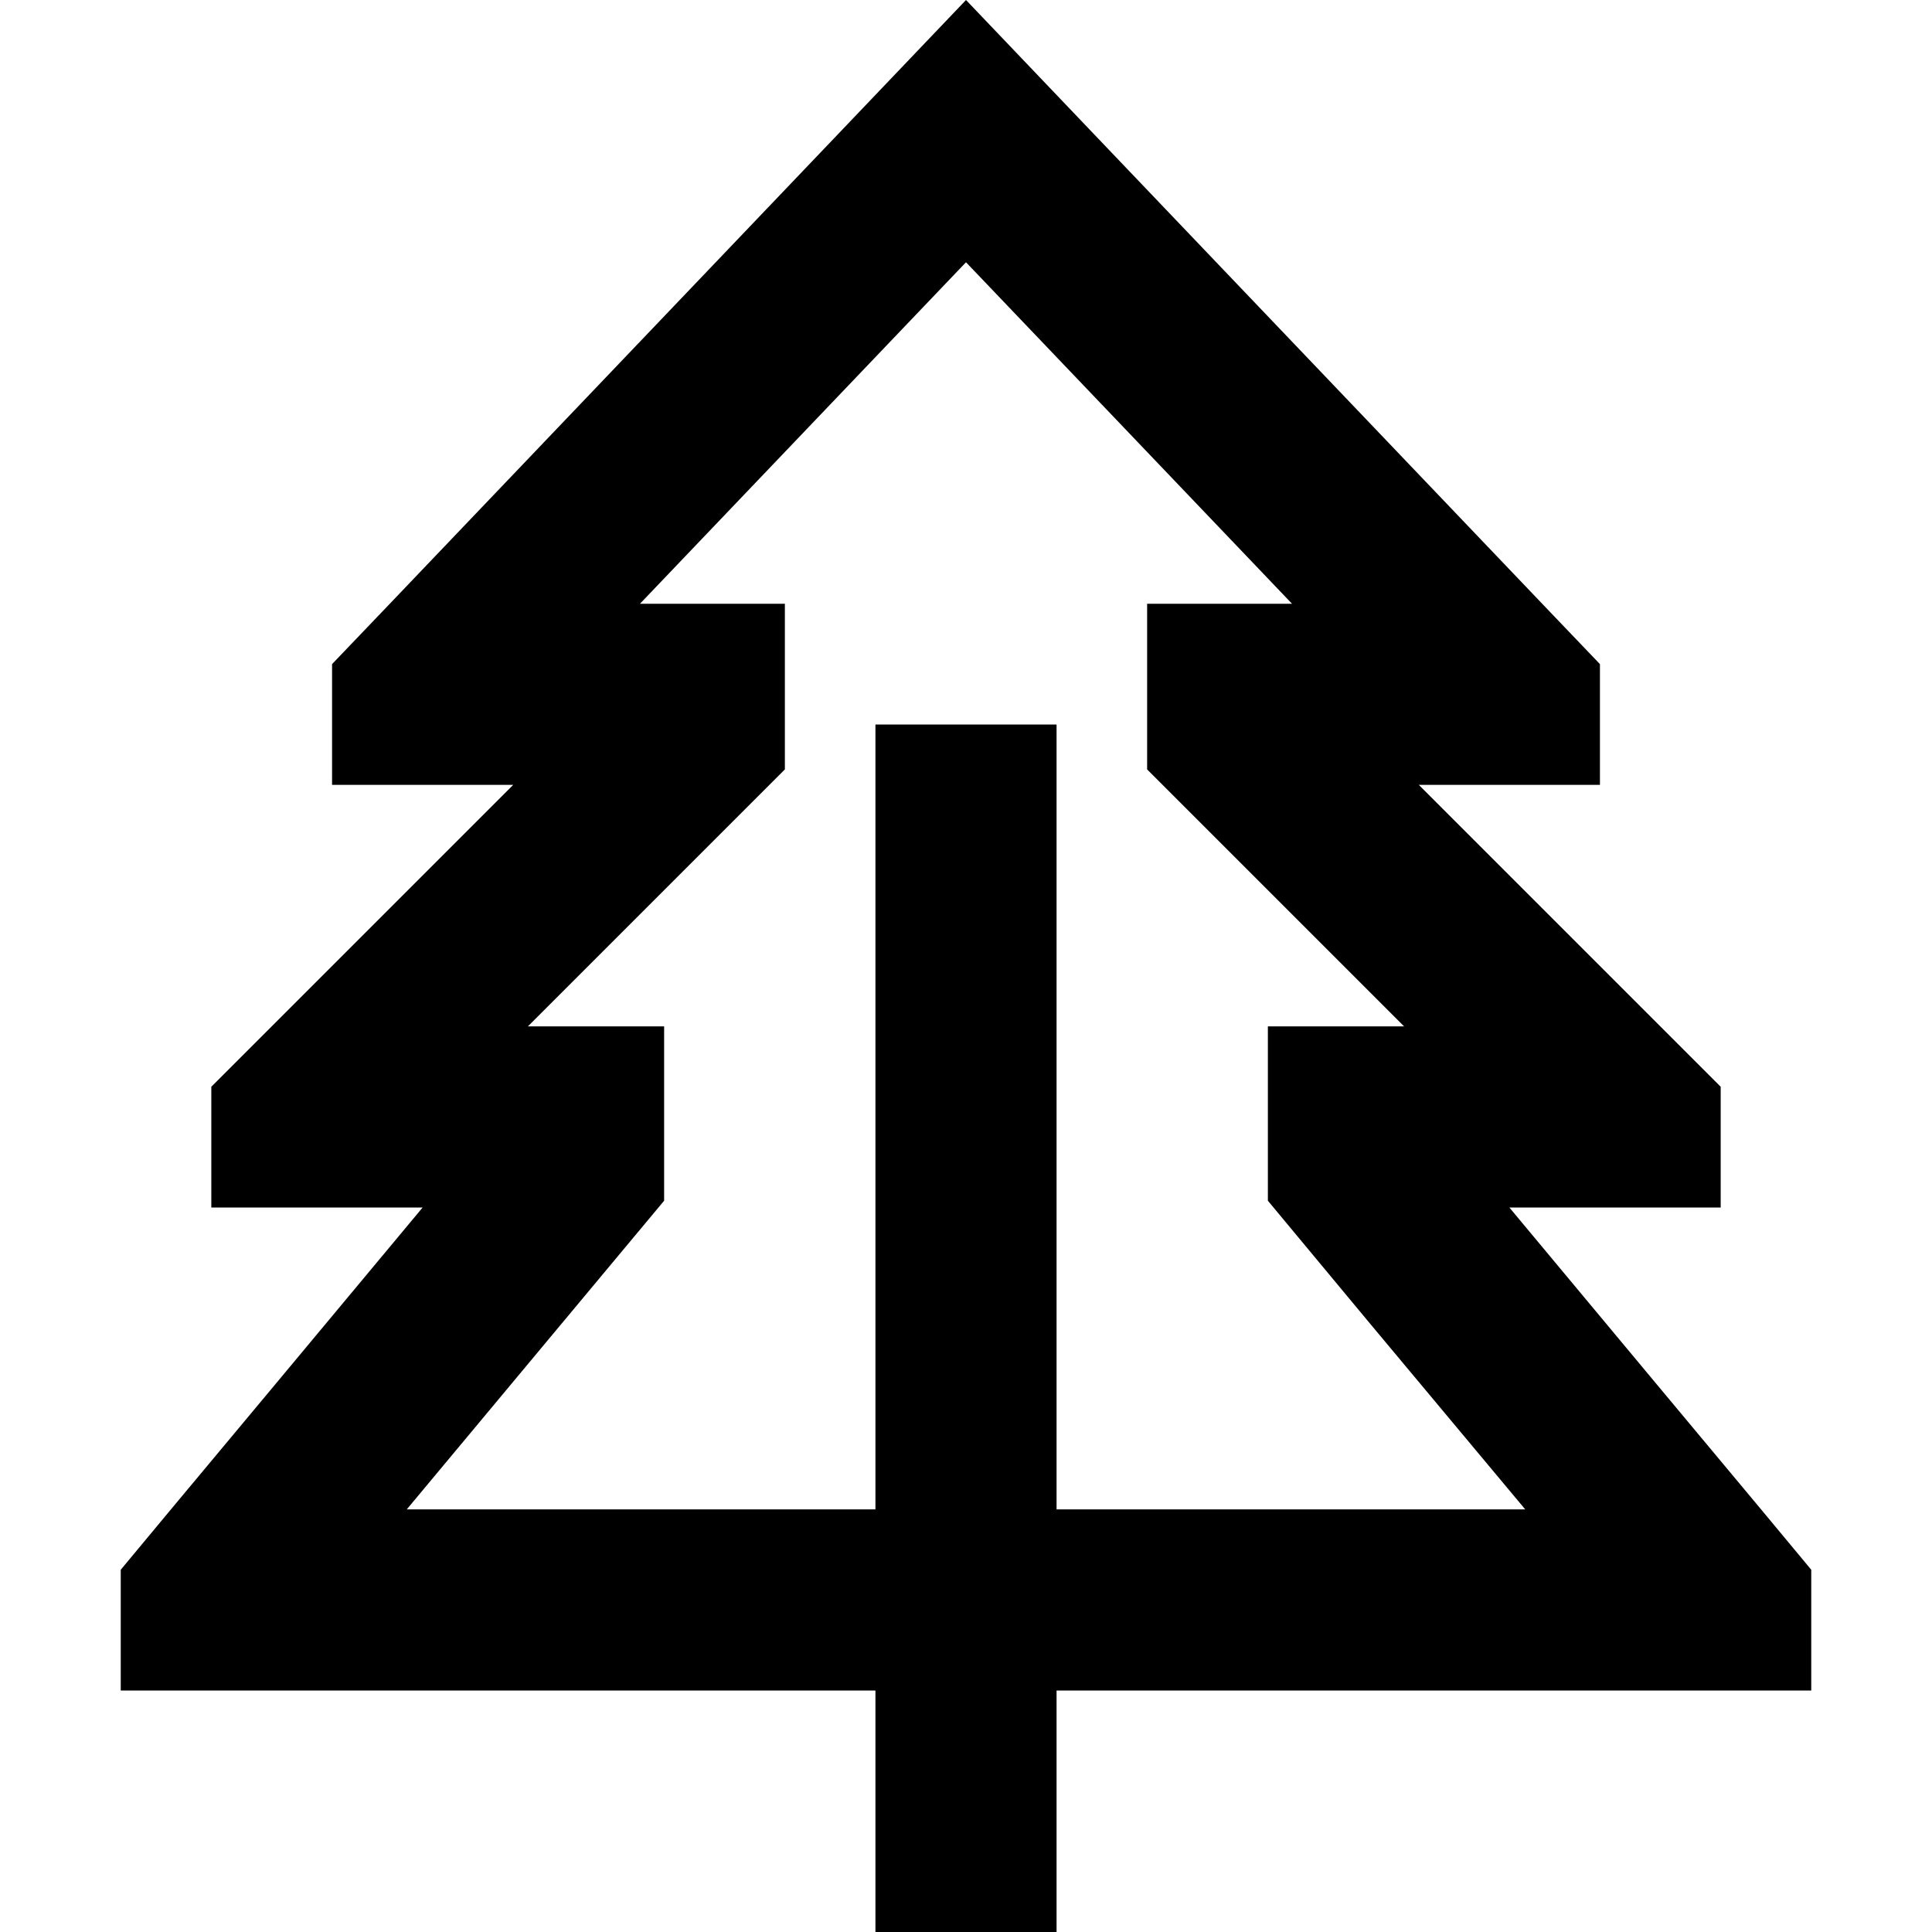 <svg xmlns="http://www.w3.org/2000/svg" width="24" height="24" viewBox="0 0 448 512">
    <path d="M392 188.1l0-12.1-15.3-16L257.2 34.8 224 0 190.8 34.8 71.3 160 56 176l0 12.1L56 208l33.5 0 2.3 0 12.2 0L56 256 40 272 24 288l0 24.2 0 7.8 32 0 3.9 0L72 320l8 0L40 368 13.3 400 0 416l0 32 48 0 152 0 0 40 0 24 48 0 0-24 0-40 152 0 48 0 0-32-13.3-16L408 368l-40-48 8 0 12.1 0 3.9 0 32 0 0-7.8 0-24.2-16-16-16-16-48-48 12.2 0 2.3 0 33.5 0 0-19.9zM248 400l0-184 0-24-48 0 0 24 0 184L75.8 400l41.1-49.3L144 318.2l0-46.2-36.1 0 30.1-30.1L176 203.9l0-43.9-38.4 0L224 69.5 310.4 160 272 160l0 43.9 38.1 38.1L340.1 272 304 272l0 46.2 27.1 32.6L372.2 400 248 400z"/>
</svg>